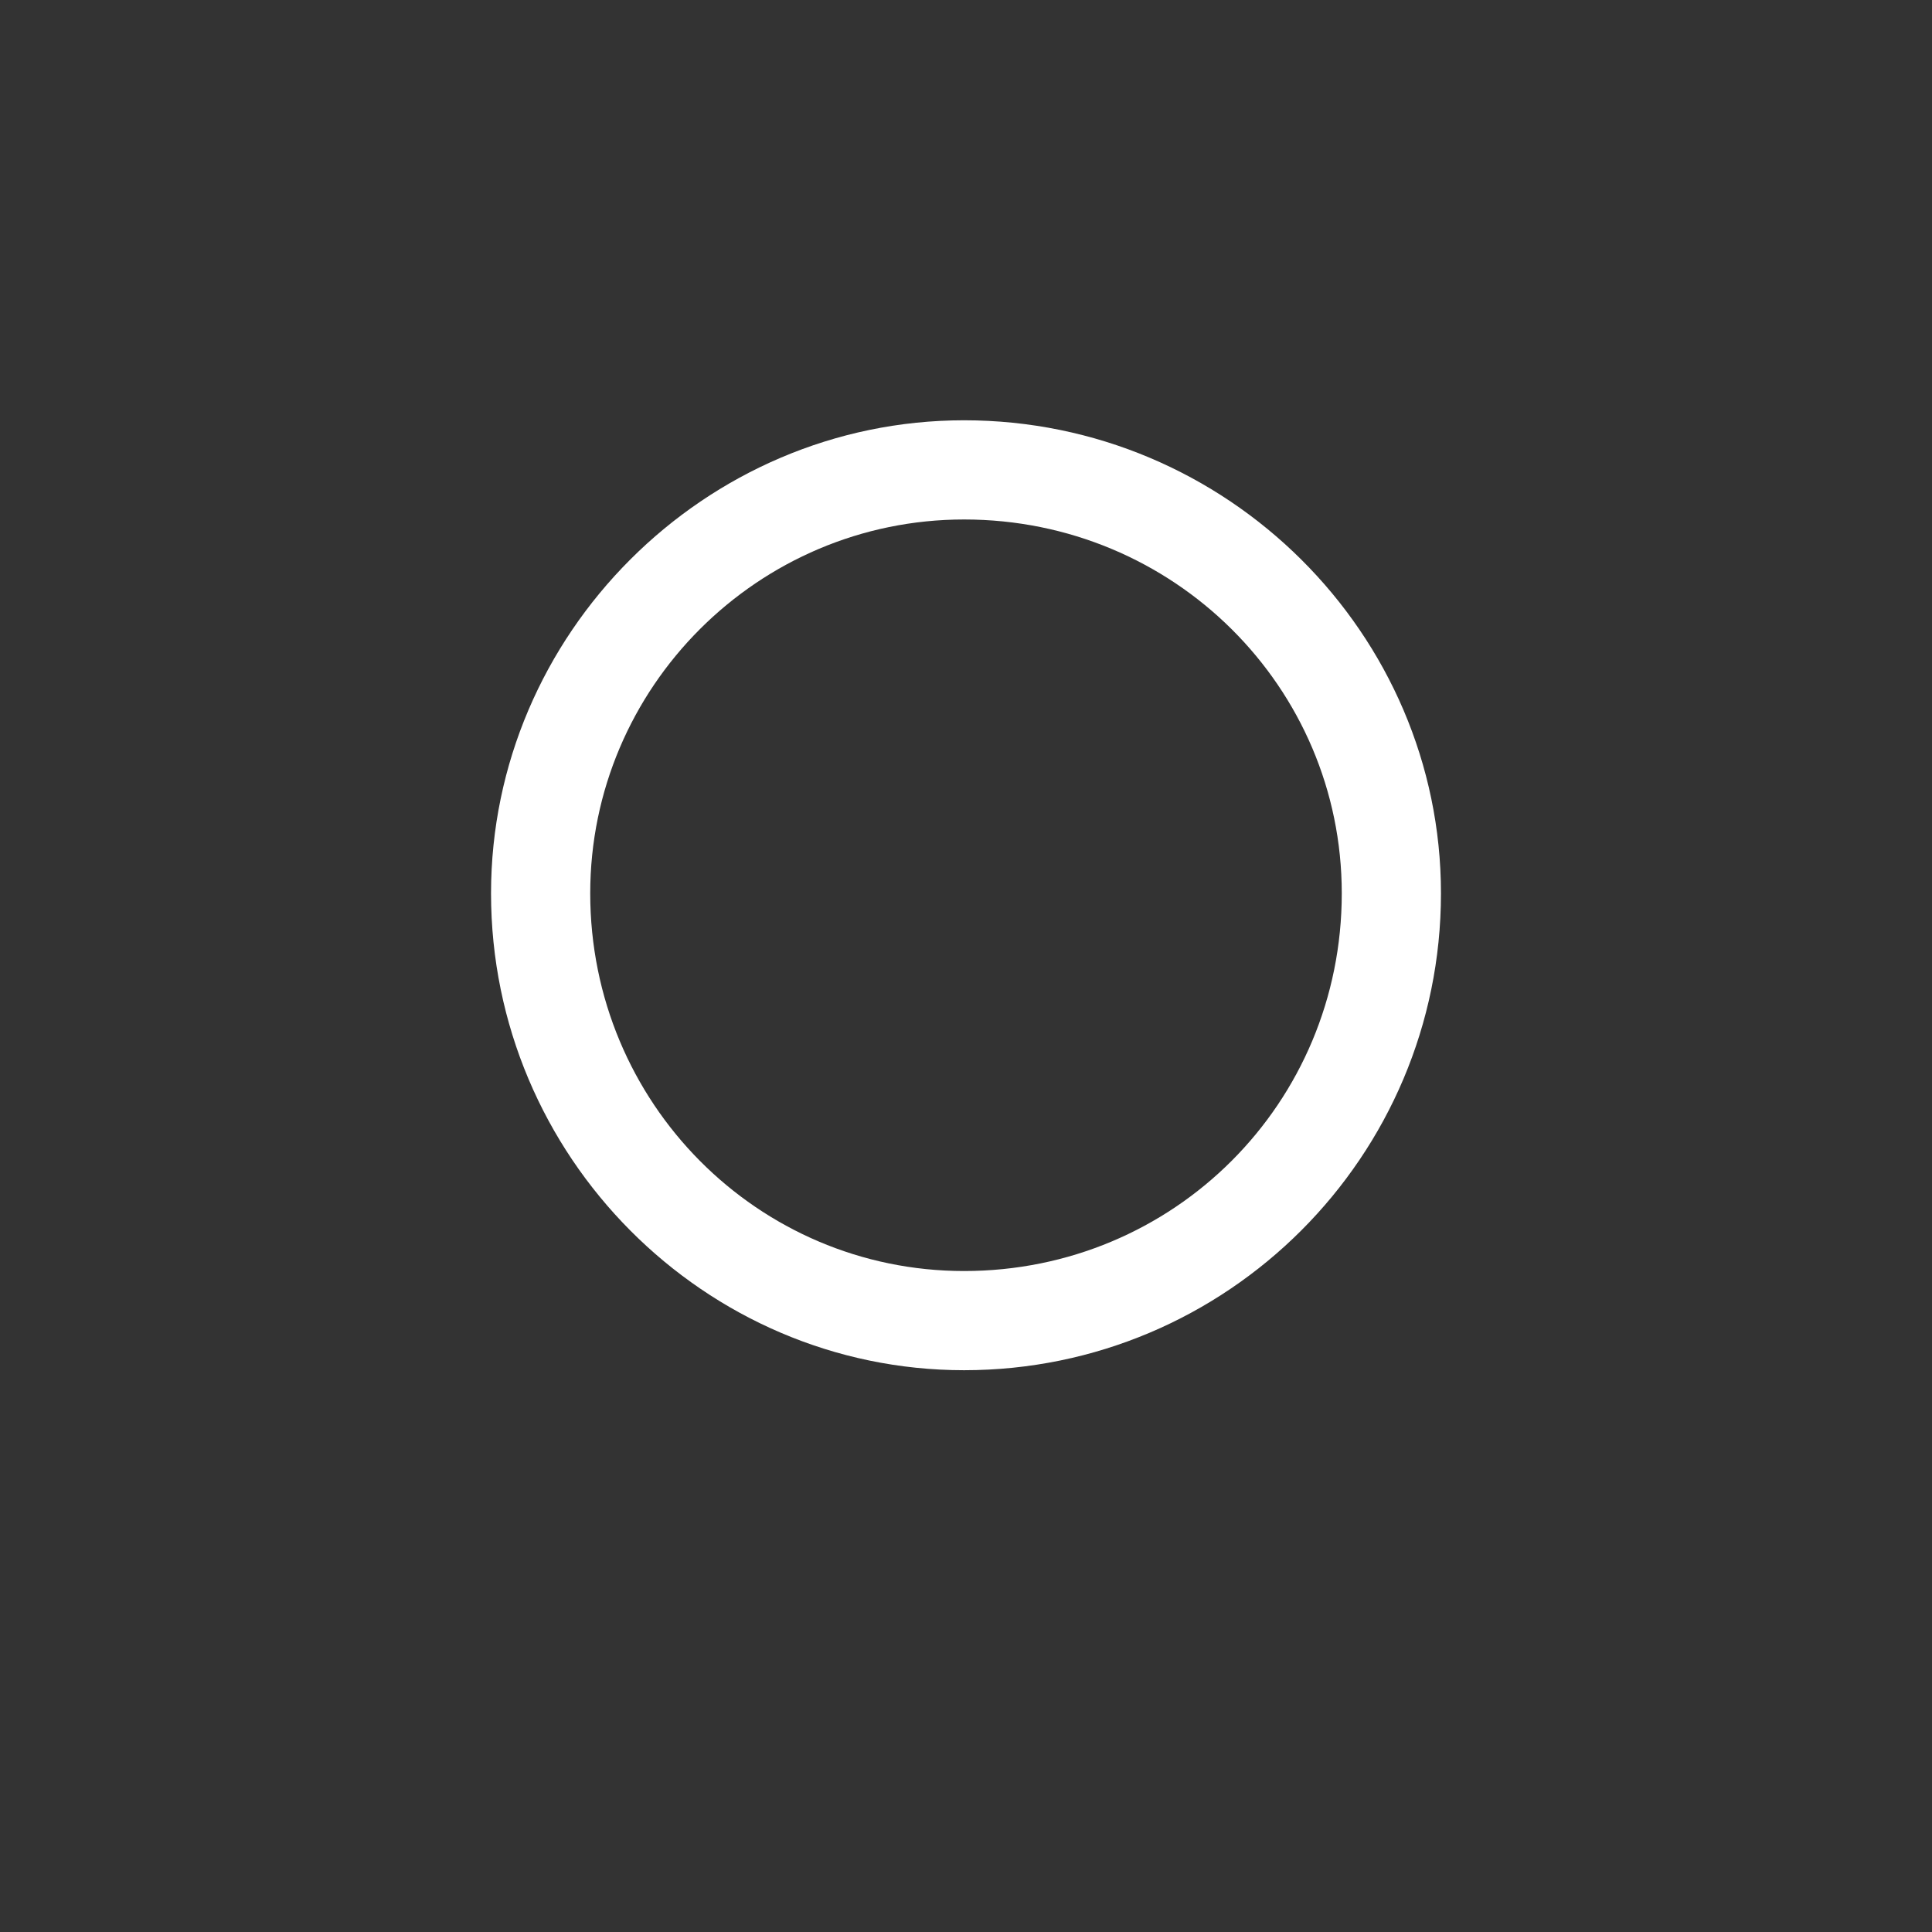 <?xml version="1.0" standalone="no"?><!DOCTYPE svg PUBLIC "-//W3C//DTD SVG 1.1//EN" "http://www.w3.org/Graphics/SVG/1.1/DTD/svg11.dtd"><svg t="1521884180385" class="icon" style="" viewBox="0 0 1024 1024" version="1.1" xmlns="http://www.w3.org/2000/svg" p-id="8513" xmlns:xlink="http://www.w3.org/1999/xlink" width="200" height="200"><rect x="0" y="0" width="1024" height="1024" fill="#333333" stroke="none"/><defs><style type="text/css"></style></defs><path d="M510.989 222.759c-137.497 0-250.731 113.232-250.731 250.73 0 139.52 113.232 252.753 250.73 252.753 139.52 0 252.753-113.232 252.753-252.753 0-137.498-113.232-250.73-252.753-250.73v0zM510.989 275.333c111.21 0 200.18 88.97 200.18 198.157 0 111.21-88.969 200.181-200.181 200.181-109.189 0-198.157-88.97-198.157-200.181 0-109.189 88.969-198.157 198.157-198.157z" p-id="8514" fill="#ffffff"></path></svg>